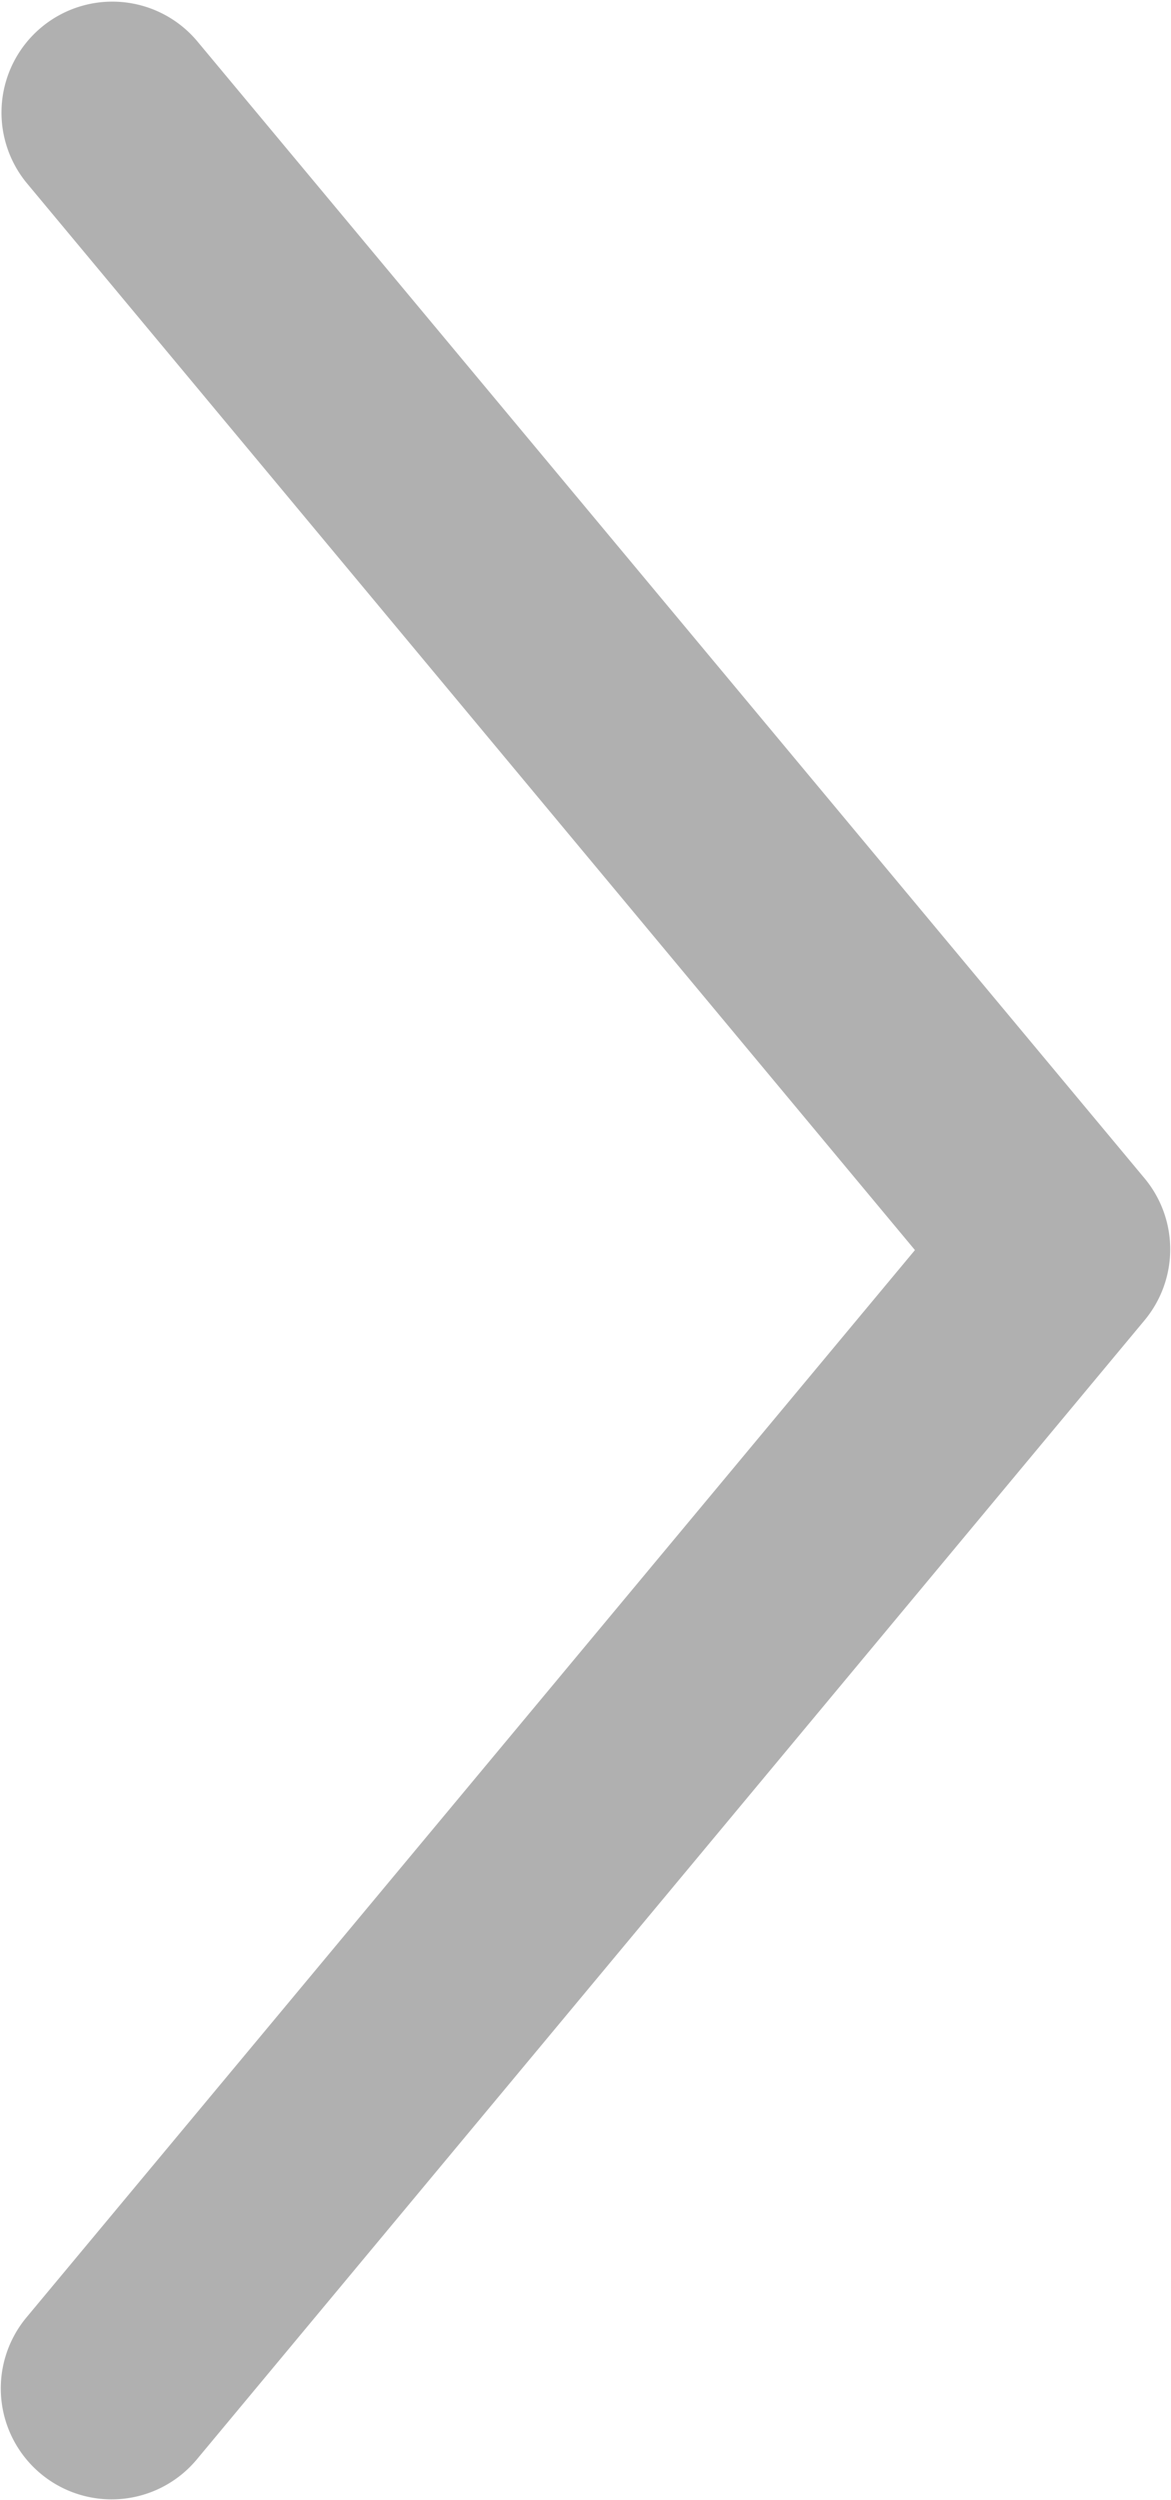 <svg id="Layer_1" data-name="Layer 1" xmlns="http://www.w3.org/2000/svg" viewBox="0 0 7.5 16">
  <defs>
    <style>
      .cls-1 {
        fill: #b0b0b0;
      }
    </style>
  </defs>
  <title>right-single</title>
  <path id="icon-right-single" class="cls-1" d="M.26,15.83a.71.71,0,0,1-.09-1L5.86,8,.17,1.17A.71.71,0,0,1,1.26.26L7.33,7.54a.71.71,0,0,1,0,.91L1.26,15.74a.71.71,0,0,1-1,.09" transform="translate(0 0)"/>
</svg>
